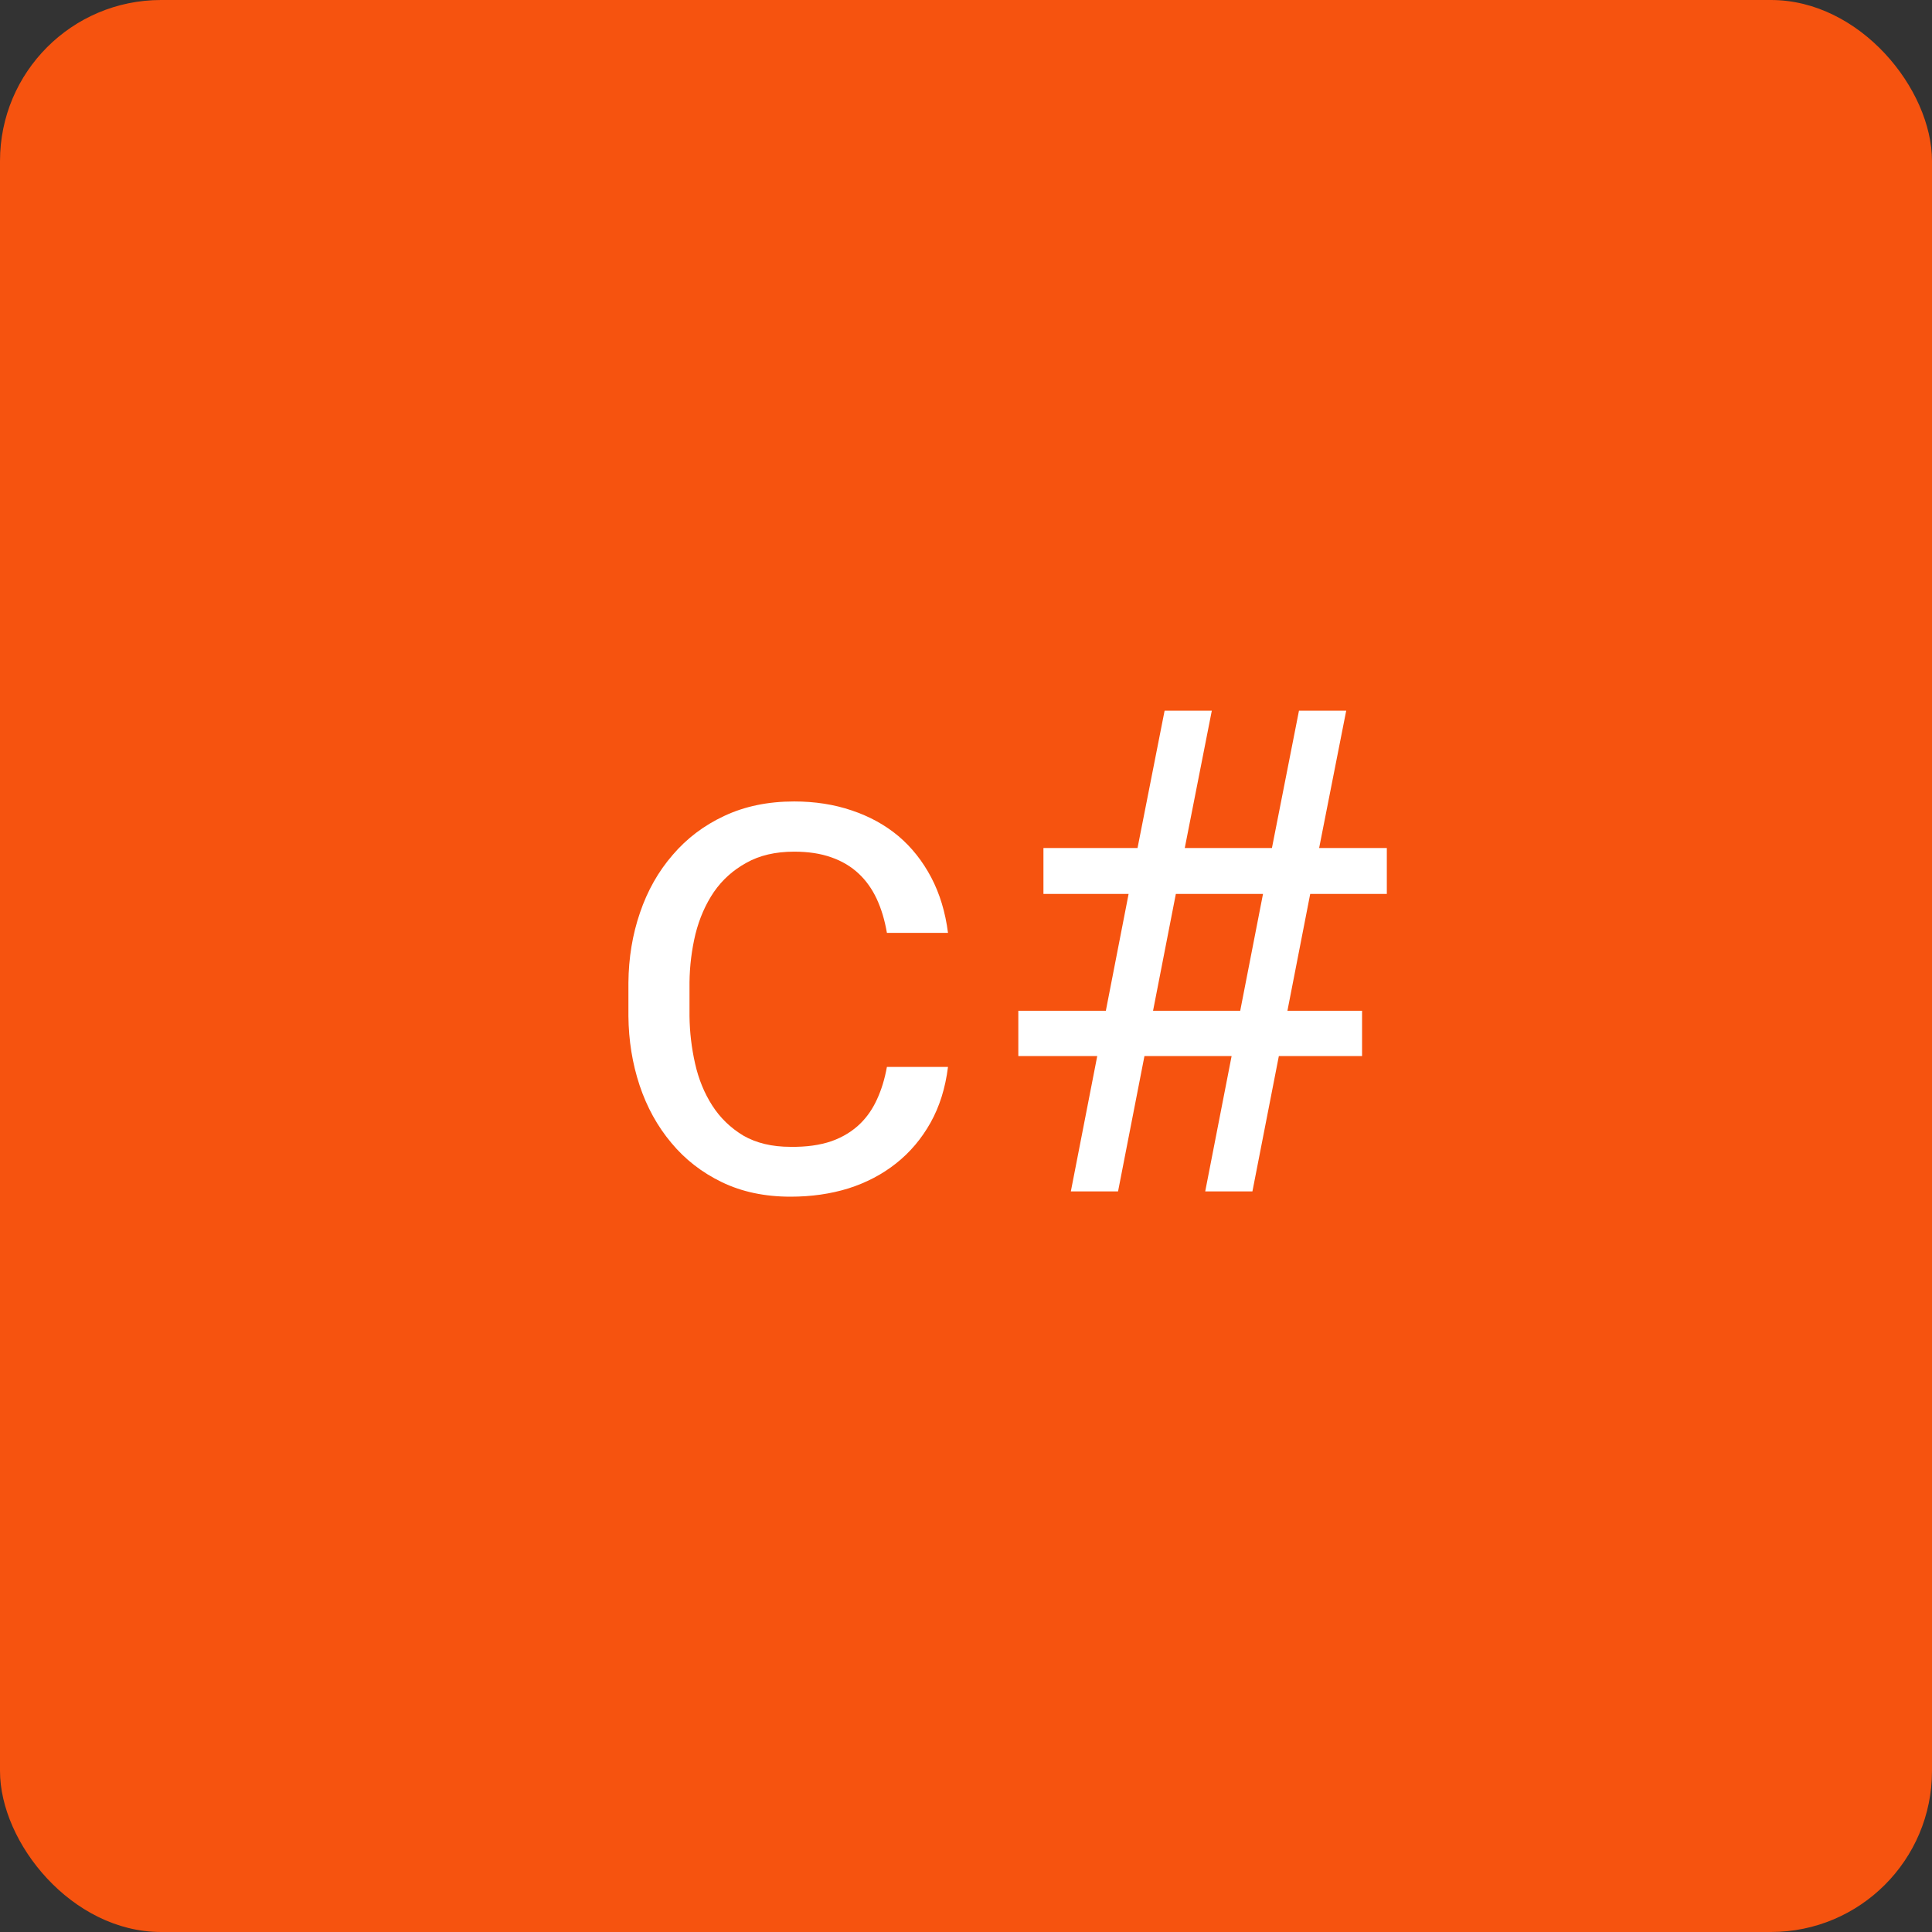 <svg width="60" height="60" viewBox="0 0 60 60" fill="none" xmlns="http://www.w3.org/2000/svg">
<rect x="0" y="0" width="60" height="60" fill="#333333" stroke="none"/>
<rect width="60" height="60" rx="5" fill="#F6530F"/>
<path d="M29.441 33.134C29.359 33.791 29.178 34.368 28.898 34.867C28.618 35.366 28.262 35.787 27.831 36.128C27.401 36.47 26.905 36.73 26.345 36.908C25.791 37.079 25.193 37.164 24.55 37.164C23.75 37.164 23.04 37.014 22.418 36.713C21.795 36.412 21.273 36.005 20.849 35.493C20.418 34.98 20.09 34.385 19.864 33.709C19.639 33.032 19.523 32.314 19.516 31.555V30.52C19.523 29.747 19.642 29.023 19.875 28.346C20.107 27.662 20.445 27.064 20.89 26.551C21.327 26.039 21.86 25.635 22.489 25.341C23.125 25.041 23.85 24.89 24.663 24.89C25.306 24.89 25.9 24.982 26.447 25.167C27.001 25.352 27.486 25.618 27.903 25.967C28.314 26.315 28.652 26.743 28.919 27.248C29.185 27.754 29.359 28.329 29.441 28.971H27.544C27.476 28.575 27.37 28.223 27.227 27.915C27.083 27.607 26.898 27.348 26.673 27.136C26.434 26.91 26.146 26.739 25.811 26.623C25.483 26.507 25.101 26.449 24.663 26.449C24.082 26.449 23.586 26.565 23.176 26.797C22.766 27.023 22.431 27.324 22.171 27.7C21.912 28.082 21.72 28.52 21.597 29.012C21.481 29.498 21.419 29.997 21.413 30.509V31.555C21.419 32.054 21.477 32.546 21.587 33.032C21.696 33.517 21.874 33.951 22.12 34.334C22.366 34.717 22.688 35.028 23.084 35.267C23.487 35.499 23.976 35.616 24.55 35.616C25.036 35.623 25.459 35.565 25.822 35.441C26.184 35.312 26.488 35.123 26.734 34.877C26.939 34.672 27.107 34.426 27.237 34.139C27.373 33.845 27.476 33.51 27.544 33.134H29.441ZM38.249 32.796H35.542L34.722 37H33.256L34.076 32.796H31.625V31.391H34.343L35.05 27.761H32.405V26.336H35.327L36.168 22.07H37.634L36.794 26.336H39.501L40.341 22.07H41.808L40.967 26.336H43.069V27.761H40.69L39.982 31.391H42.3V32.796H39.716L38.895 37H37.429L38.249 32.796ZM35.809 31.391H38.516L39.224 27.761H36.517L35.809 31.391Z" fill="white"/>
</svg>
